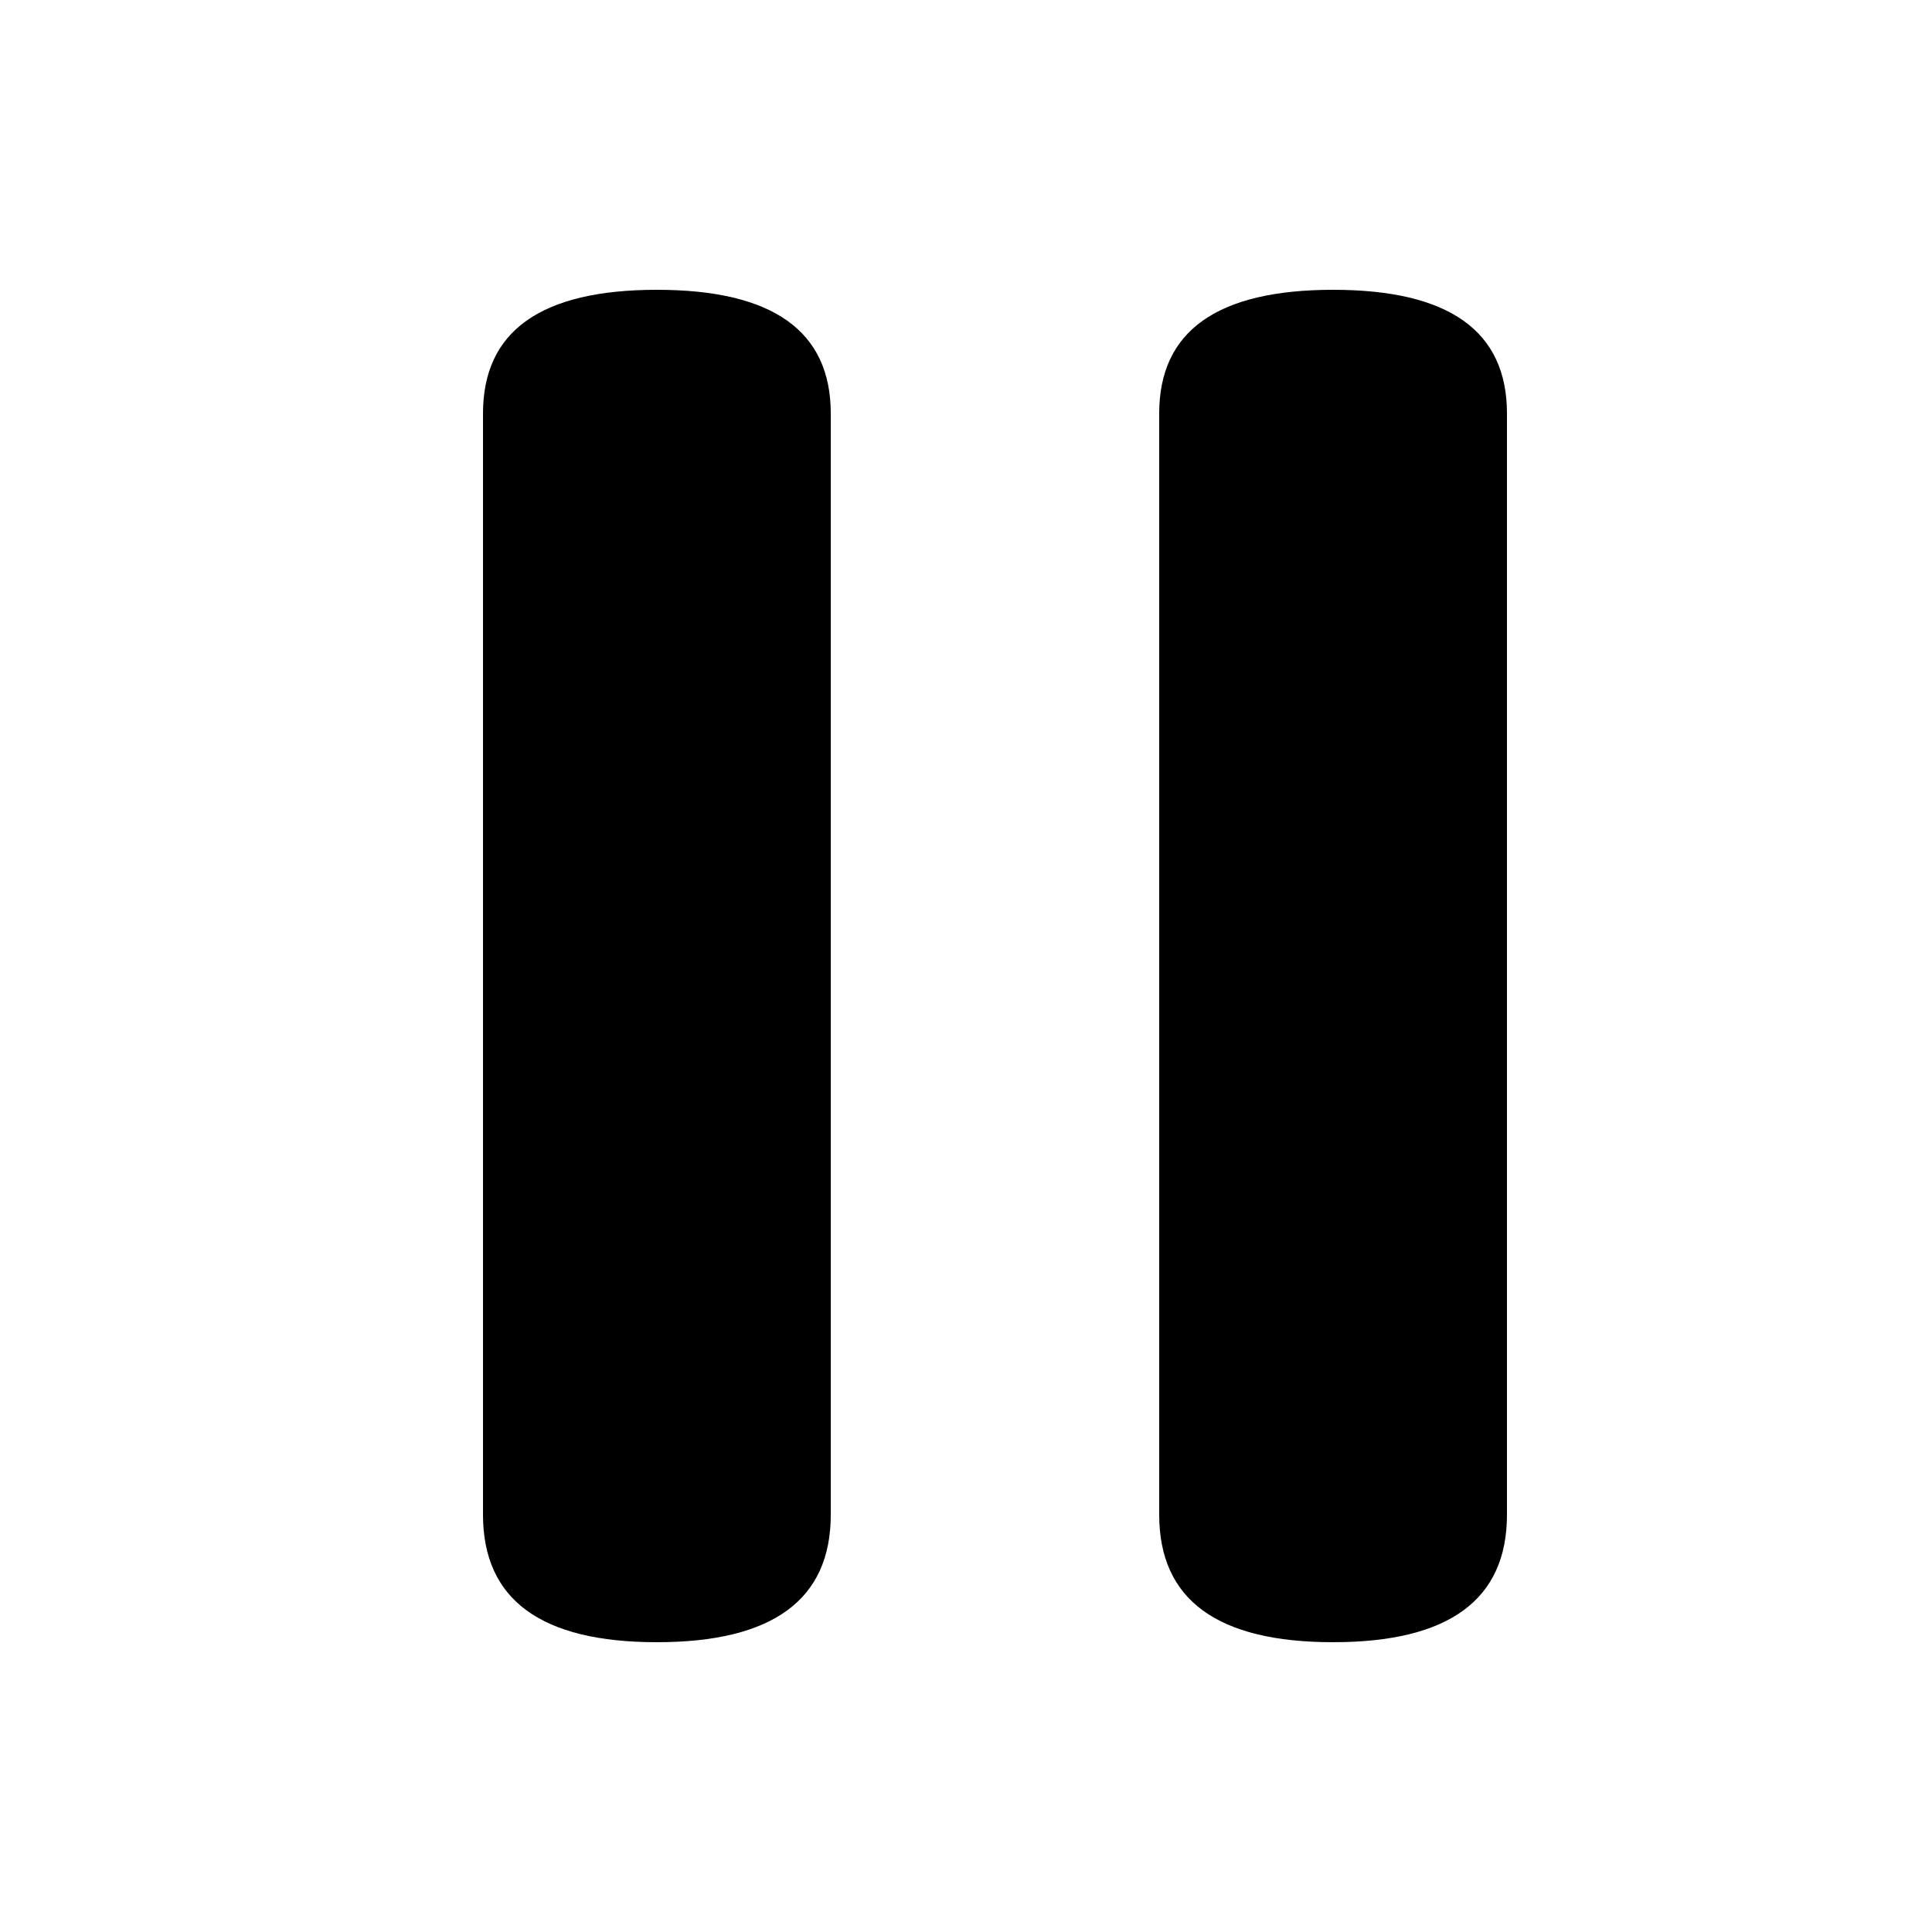 <svg xmlns="http://www.w3.org/2000/svg" version="1.1" viewBox="-8 0 32 32">
    <path d="M14.080 4.8q2.88 0 2.88 2.048v18.24q0 2.112-2.88 2.112t-2.88-2.112v-18.24q0-2.048 2.88-2.048zM2.88 4.8q2.88 0 2.88 2.048v18.24q0 2.112-2.88 2.112t-2.88-2.112v-18.24q0-2.048 2.88-2.048z"></path>
</svg>